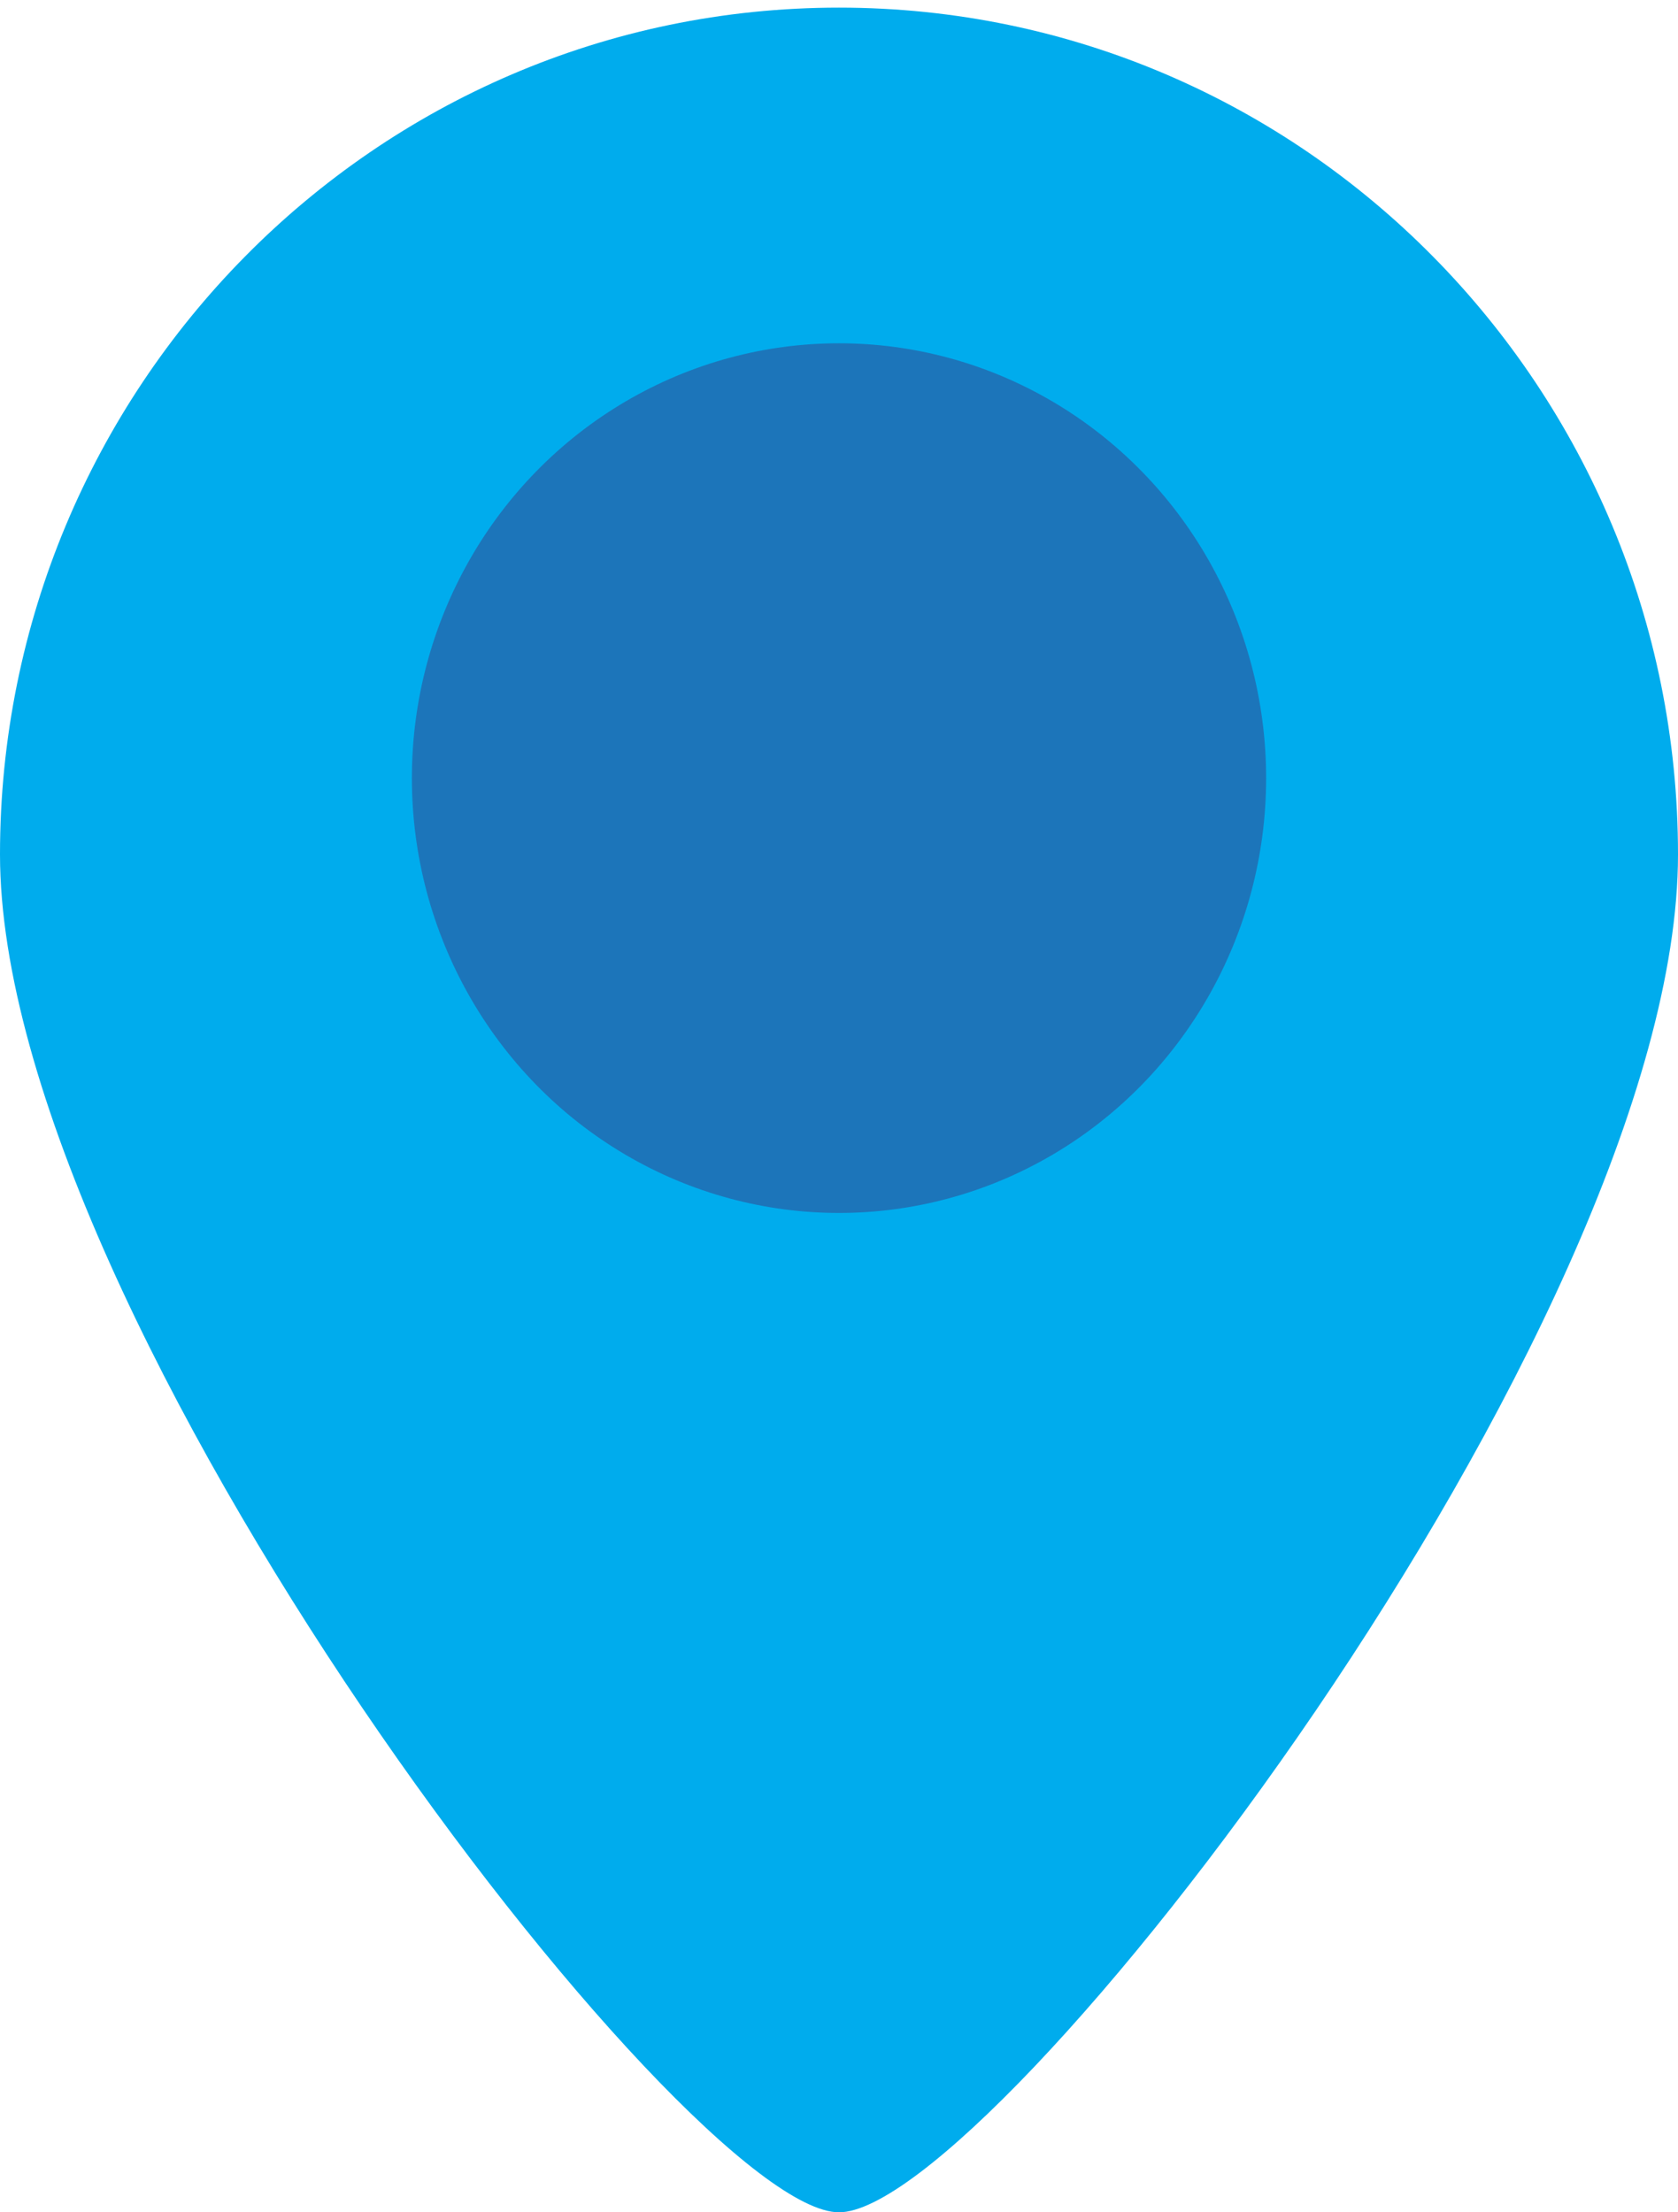 <?xml version="1.0" encoding="utf-8"?>
<!-- Generator: Adobe Illustrator 18.1.0, SVG Export Plug-In . SVG Version: 6.00 Build 0)  -->
<!DOCTYPE svg PUBLIC "-//W3C//DTD SVG 1.1//EN" "http://www.w3.org/Graphics/SVG/1.1/DTD/svg11.dtd">
<svg version="1.1" xmlns="http://www.w3.org/2000/svg" xmlns:xlink="http://www.w3.org/1999/xlink" x="0px" y="0px"
	 viewBox="0 0 22 29" enable-background="new 0 0 22 29" xml:space="preserve">
<g id="BG" display="none">
	<rect x="-117.8" y="2.9" display="inline" fill="#CECECE" width="273" height="204.2"/>
</g>
<g id="icons">
	<g id="facebook_logo">
	</g>
	<g id="twitter_logo">
	</g>
	<g id="instagram_logo">
	</g>
	<g>
		<path fill="#00ACED" d="M22,11.2c0,6.2-9,17.8-11,17.8c-2,0-11-11.7-11-17.8C0,5.1,4.9,0.1,11,0.1C17.1,0.1,22,5.1,22,11.2z"/>
		<ellipse fill="#1C75BA" cx="11" cy="10.2" rx="5.6" ry="5.7"/>
	</g>
</g>
</svg>
